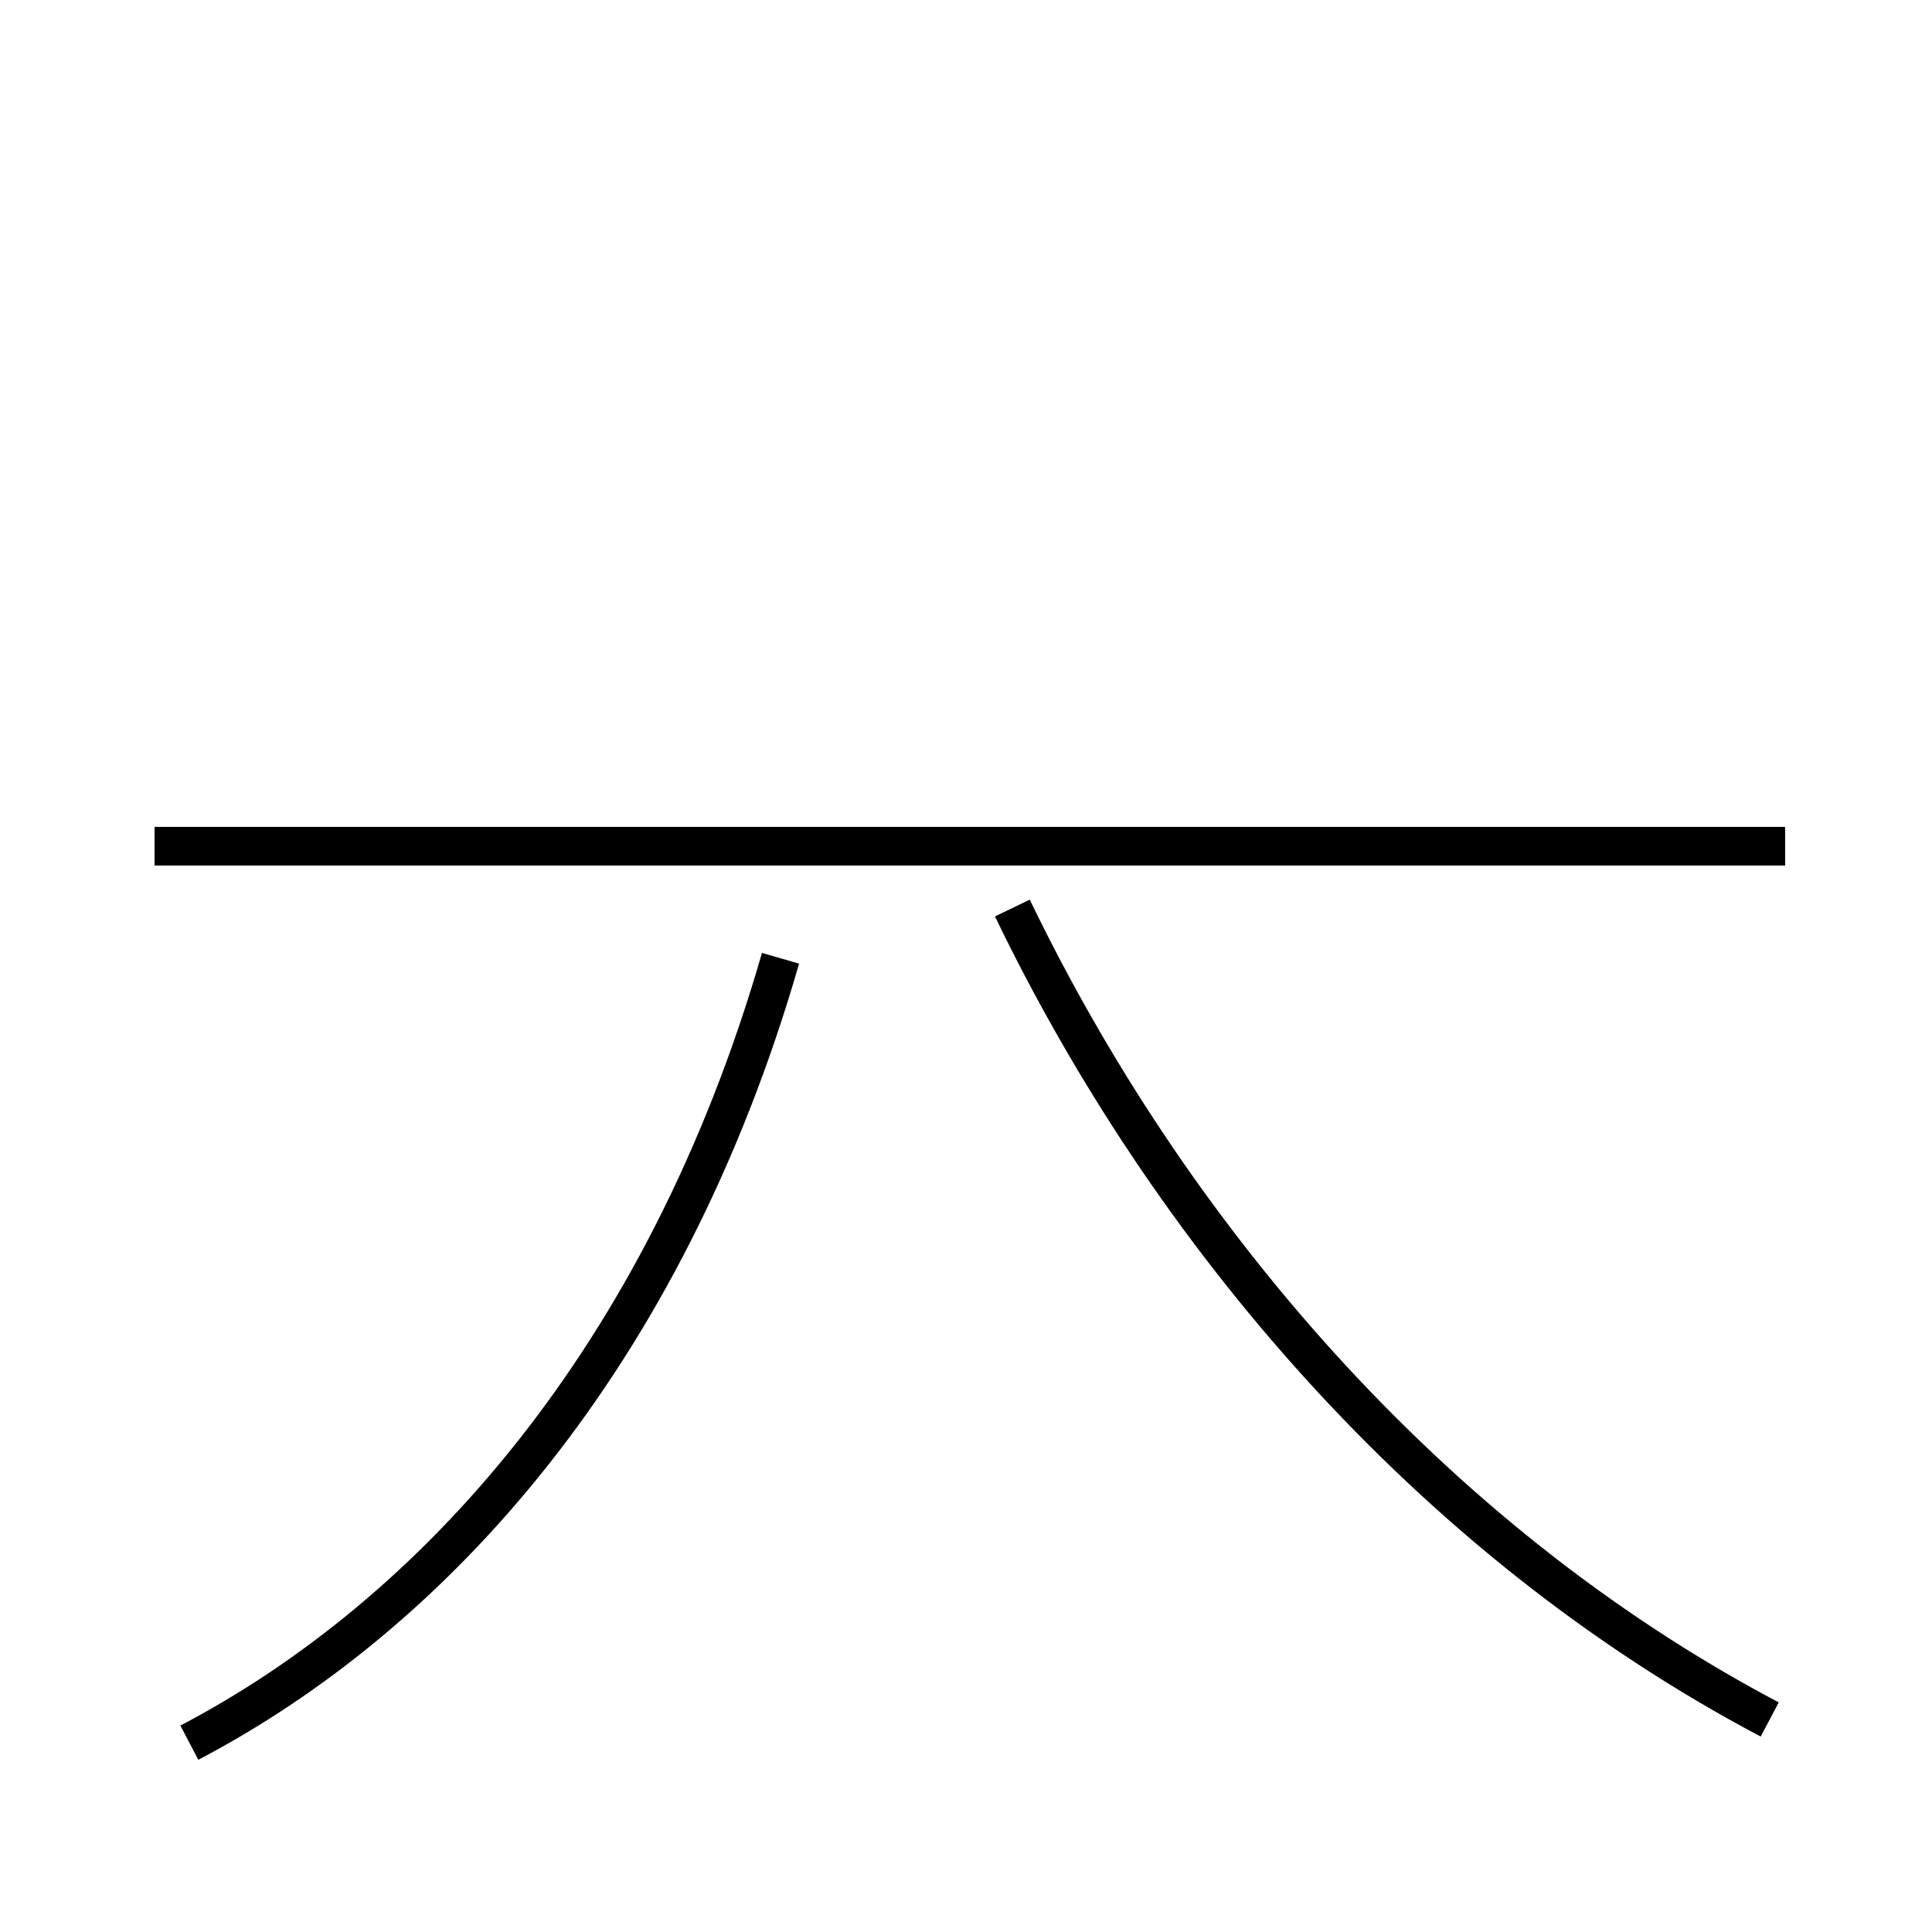 <?xml version='1.0' encoding='utf8'?>
<svg viewBox="0.0 -44.0 50.0 50.0" version="1.1" xmlns="http://www.w3.org/2000/svg">
<rect x="0.0" y="-44.0" width="50.0" height="50.0" fill="#808080" stroke="none"/>
<rect x="-1000" y="-1000" width="2000" height="2000" stroke="white" fill="white"/>
<g style="fill:none; stroke:#000000;  stroke-width:1">
<path d="M 4.9 -1.1 C 11.2 2.2 17.2 8.8 20.2 19.2 M 46.2 22.1 L 4.0 22.1 M 45.8 -0.5 C 36.9 4.2 30.2 12.2 26.2 20.5 " transform="scale(1, -1)" />
</g>
</svg>